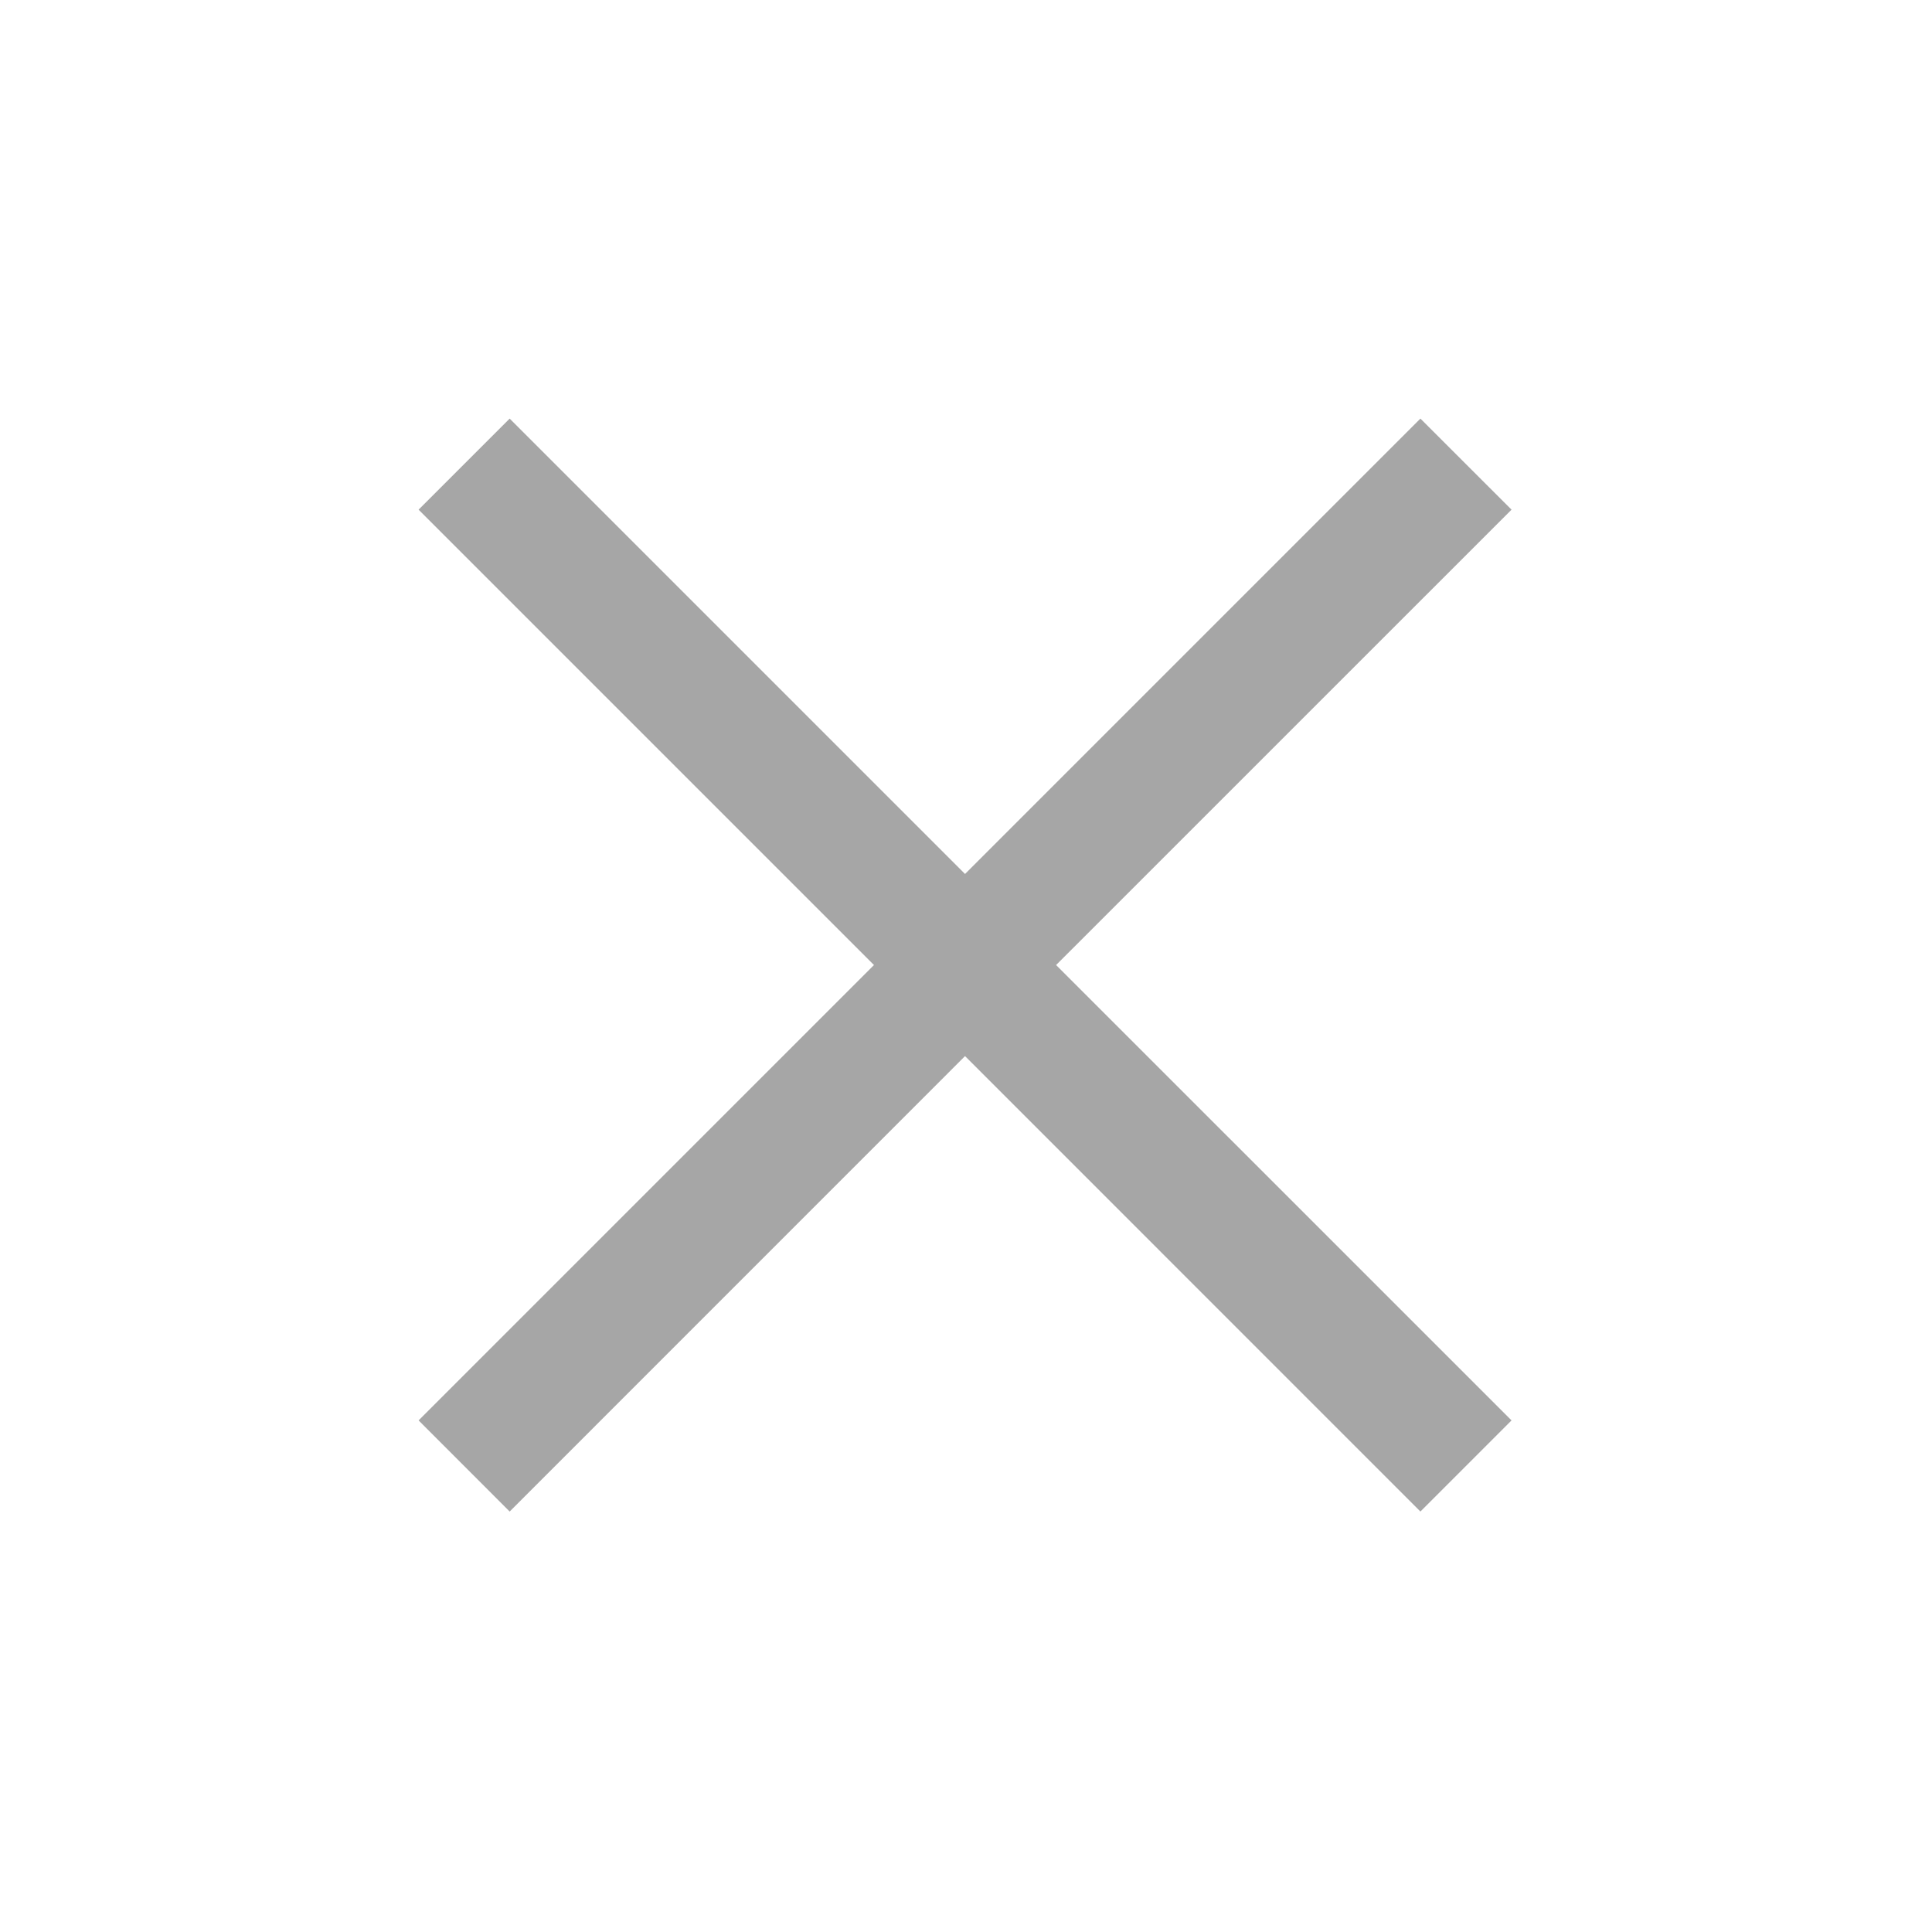 <?xml version="1.0" encoding="UTF-8" standalone="no"?>
<svg width="30px" height="30px" viewBox="0 0 30 30" version="1.1" xmlns="http://www.w3.org/2000/svg" xmlns:xlink="http://www.w3.org/1999/xlink">
    <!-- Generator: Sketch 3.7.1 (28215) - http://www.bohemiancoding.com/sketch -->
    <title>button_menu_close</title>
    <desc>Created with Sketch.</desc>
    <defs></defs>
    <g id="Symbols" stroke="none" stroke-width="1" fill="none" fill-rule="evenodd">
        <g id="button_menu_close">
            <rect id="Rectangle-156" fill="#FFFFFF" opacity="0" x="0" y="0" width="30" height="30"></rect>
            <path d="M14.985,13.571 L7.914,6.5 L6.5,7.914 L13.571,14.985 L6.5,22.056 L7.914,23.471 L14.985,16.399 L22.056,23.471 L23.471,22.056 L16.399,14.985 L23.471,7.914 L22.056,6.5 L14.985,13.571 Z" id="Combined-Shape" fill="#000000" opacity="0.35"></path>
        </g>
    </g>
</svg>